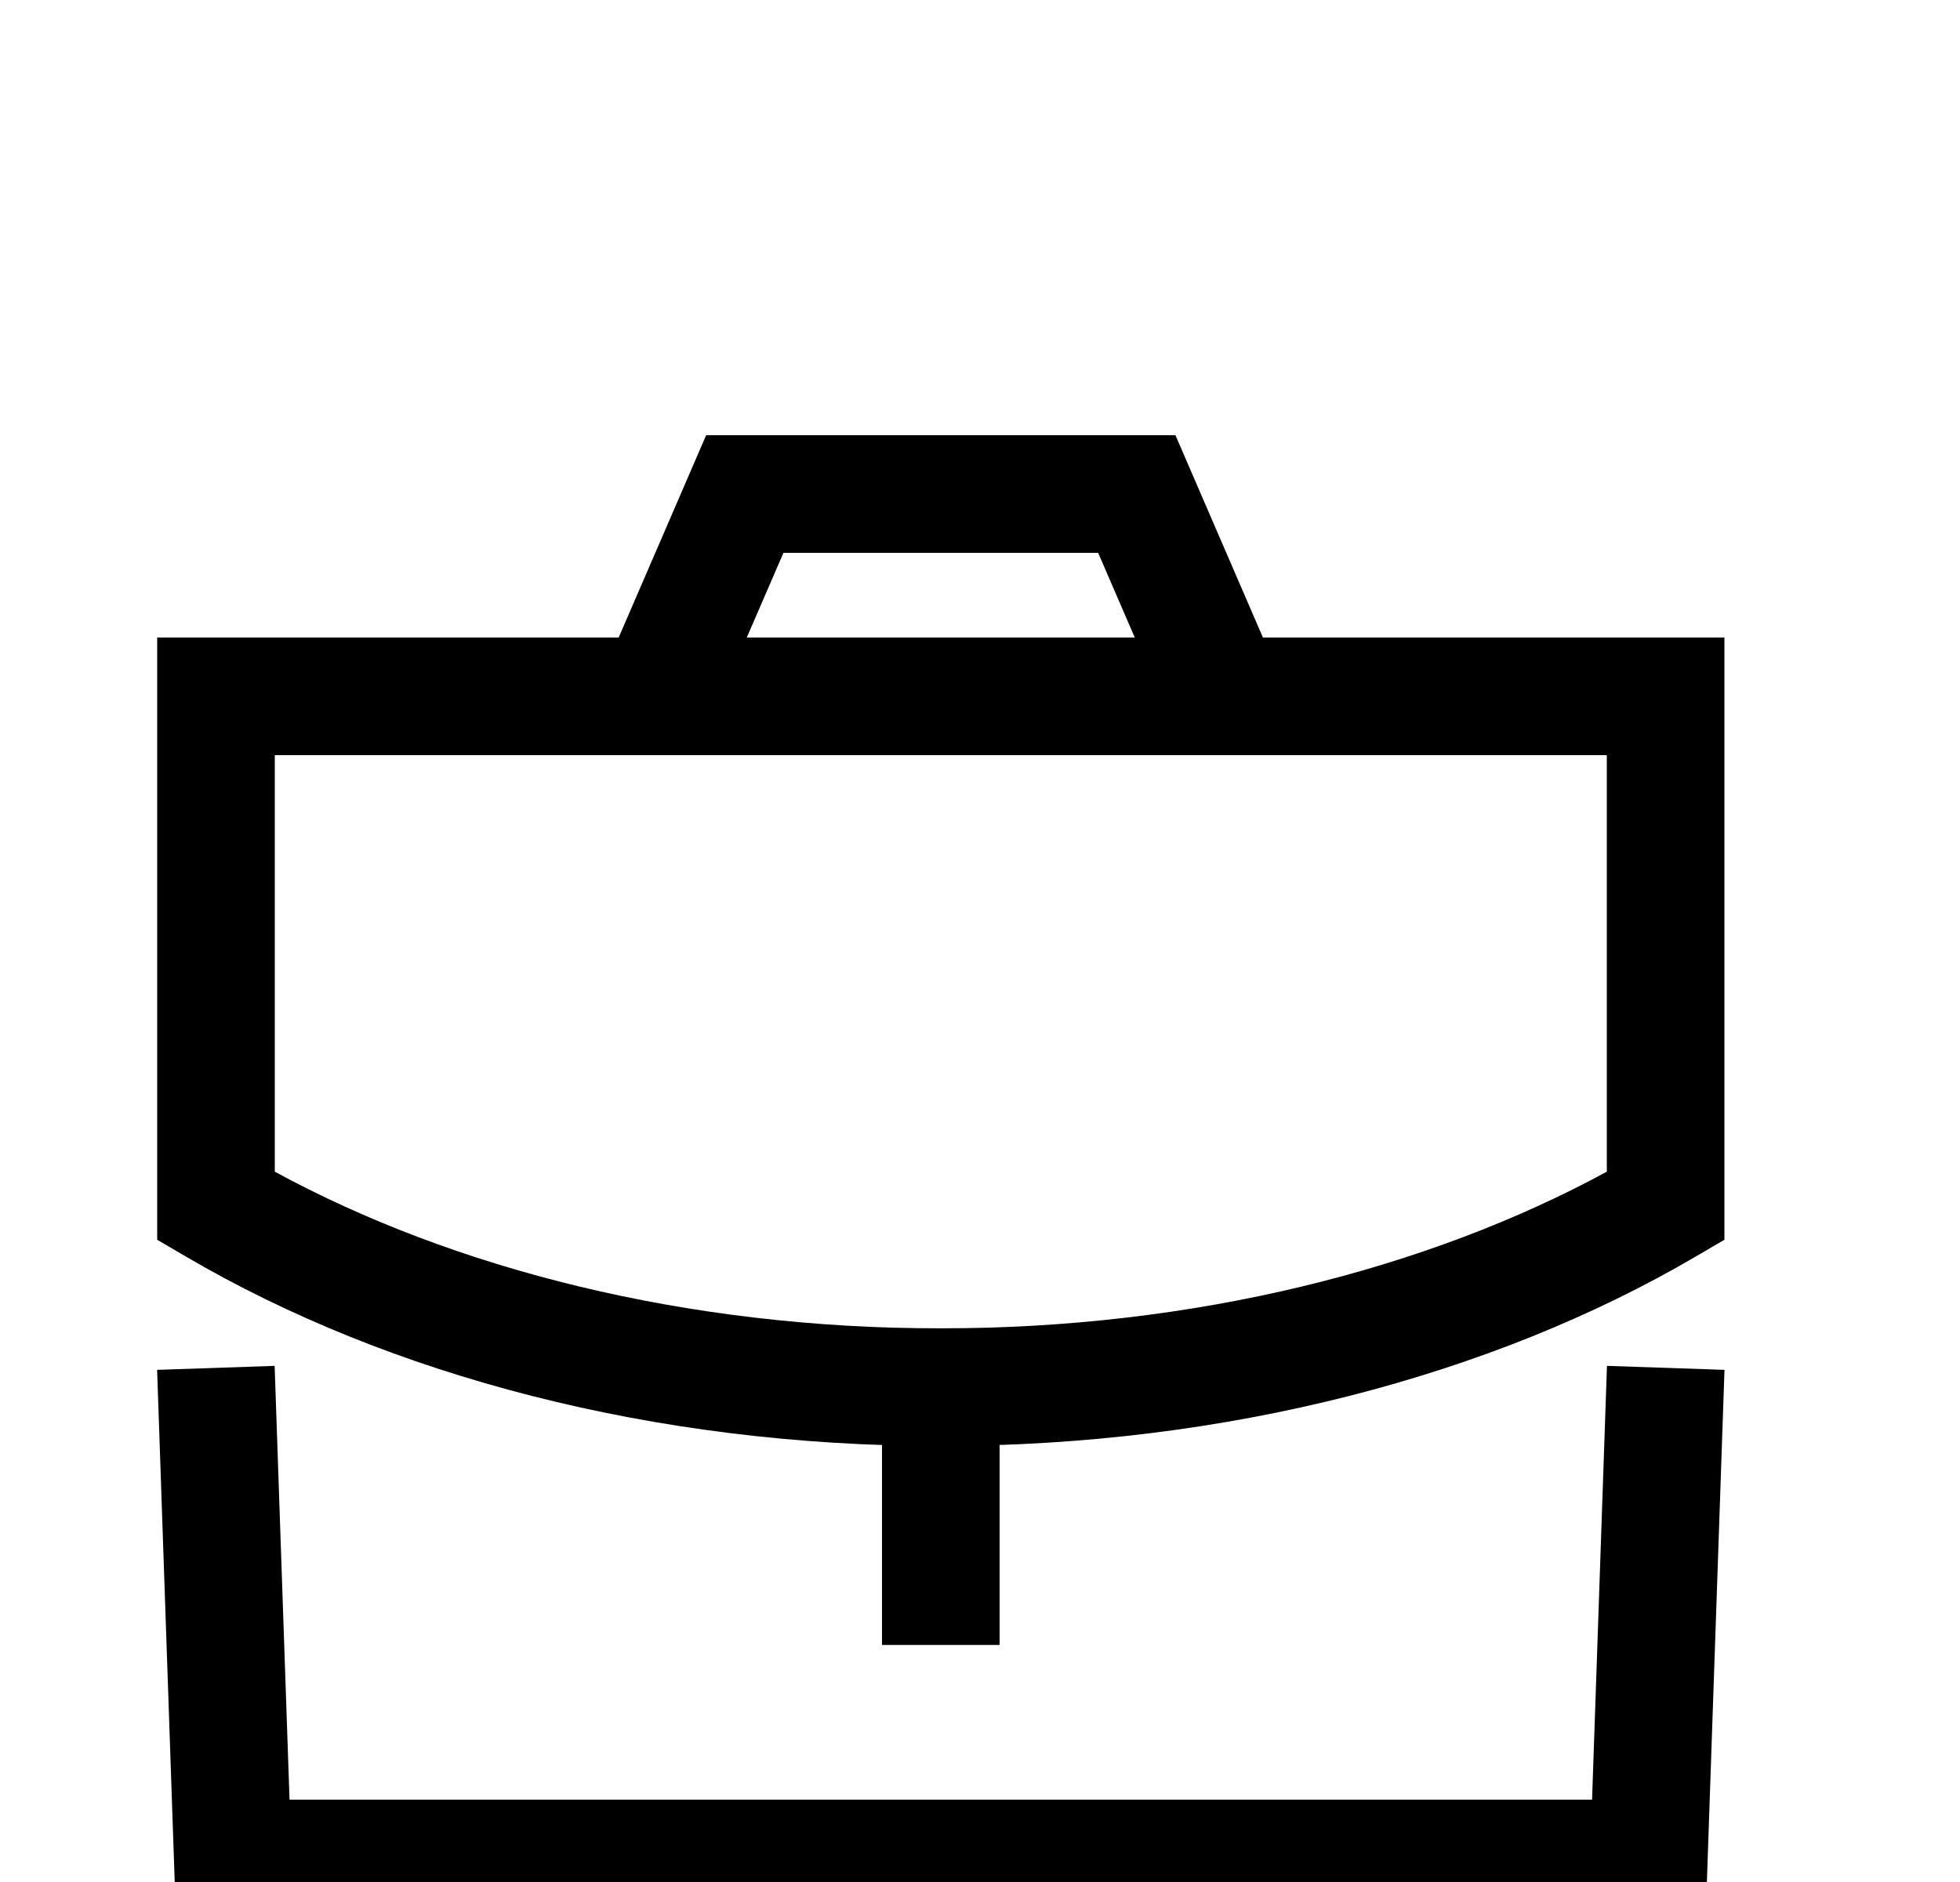 <svg width="25" height="24" viewBox="0 0 25 24" fill="none" xmlns="http://www.w3.org/2000/svg">
<g clip-path="url(#clip0_276_498)">
<path fill-rule="evenodd" clip-rule="evenodd" d="M12.75 16.939V20.977H11.25V16.939H12.75Z" fill="black"/>
<path fill-rule="evenodd" clip-rule="evenodd" d="M2.005 8.13H21.995V15.81L21.624 16.027C19.035 17.542 15.651 18.44 11.995 18.44C8.338 18.44 4.964 17.542 2.376 16.027L2.005 15.81V8.13ZM3.505 9.63V14.942C5.79 16.183 8.75 16.94 11.995 16.94C15.24 16.94 18.209 16.183 20.495 14.942V9.63H3.505Z" fill="black"/>
<path fill-rule="evenodd" clip-rule="evenodd" d="M9.007 5.55H14.993L16.486 9.002L15.109 9.597L14.007 7.05H9.993L8.89 9.597L7.514 9.002L9.007 5.55Z" fill="black"/>
<path fill-rule="evenodd" clip-rule="evenodd" d="M3.503 17.418L3.693 22.95H20.307L20.497 17.418L21.996 17.469L21.756 24.45H2.244L2.004 17.469L3.503 17.418Z" fill="black"/>
</g>
<defs>
<clipPath id="clip0_276_498">
<rect width="24" height="24" fill="white" transform="translate(0.5)"/>
</clipPath>
</defs>
</svg>
